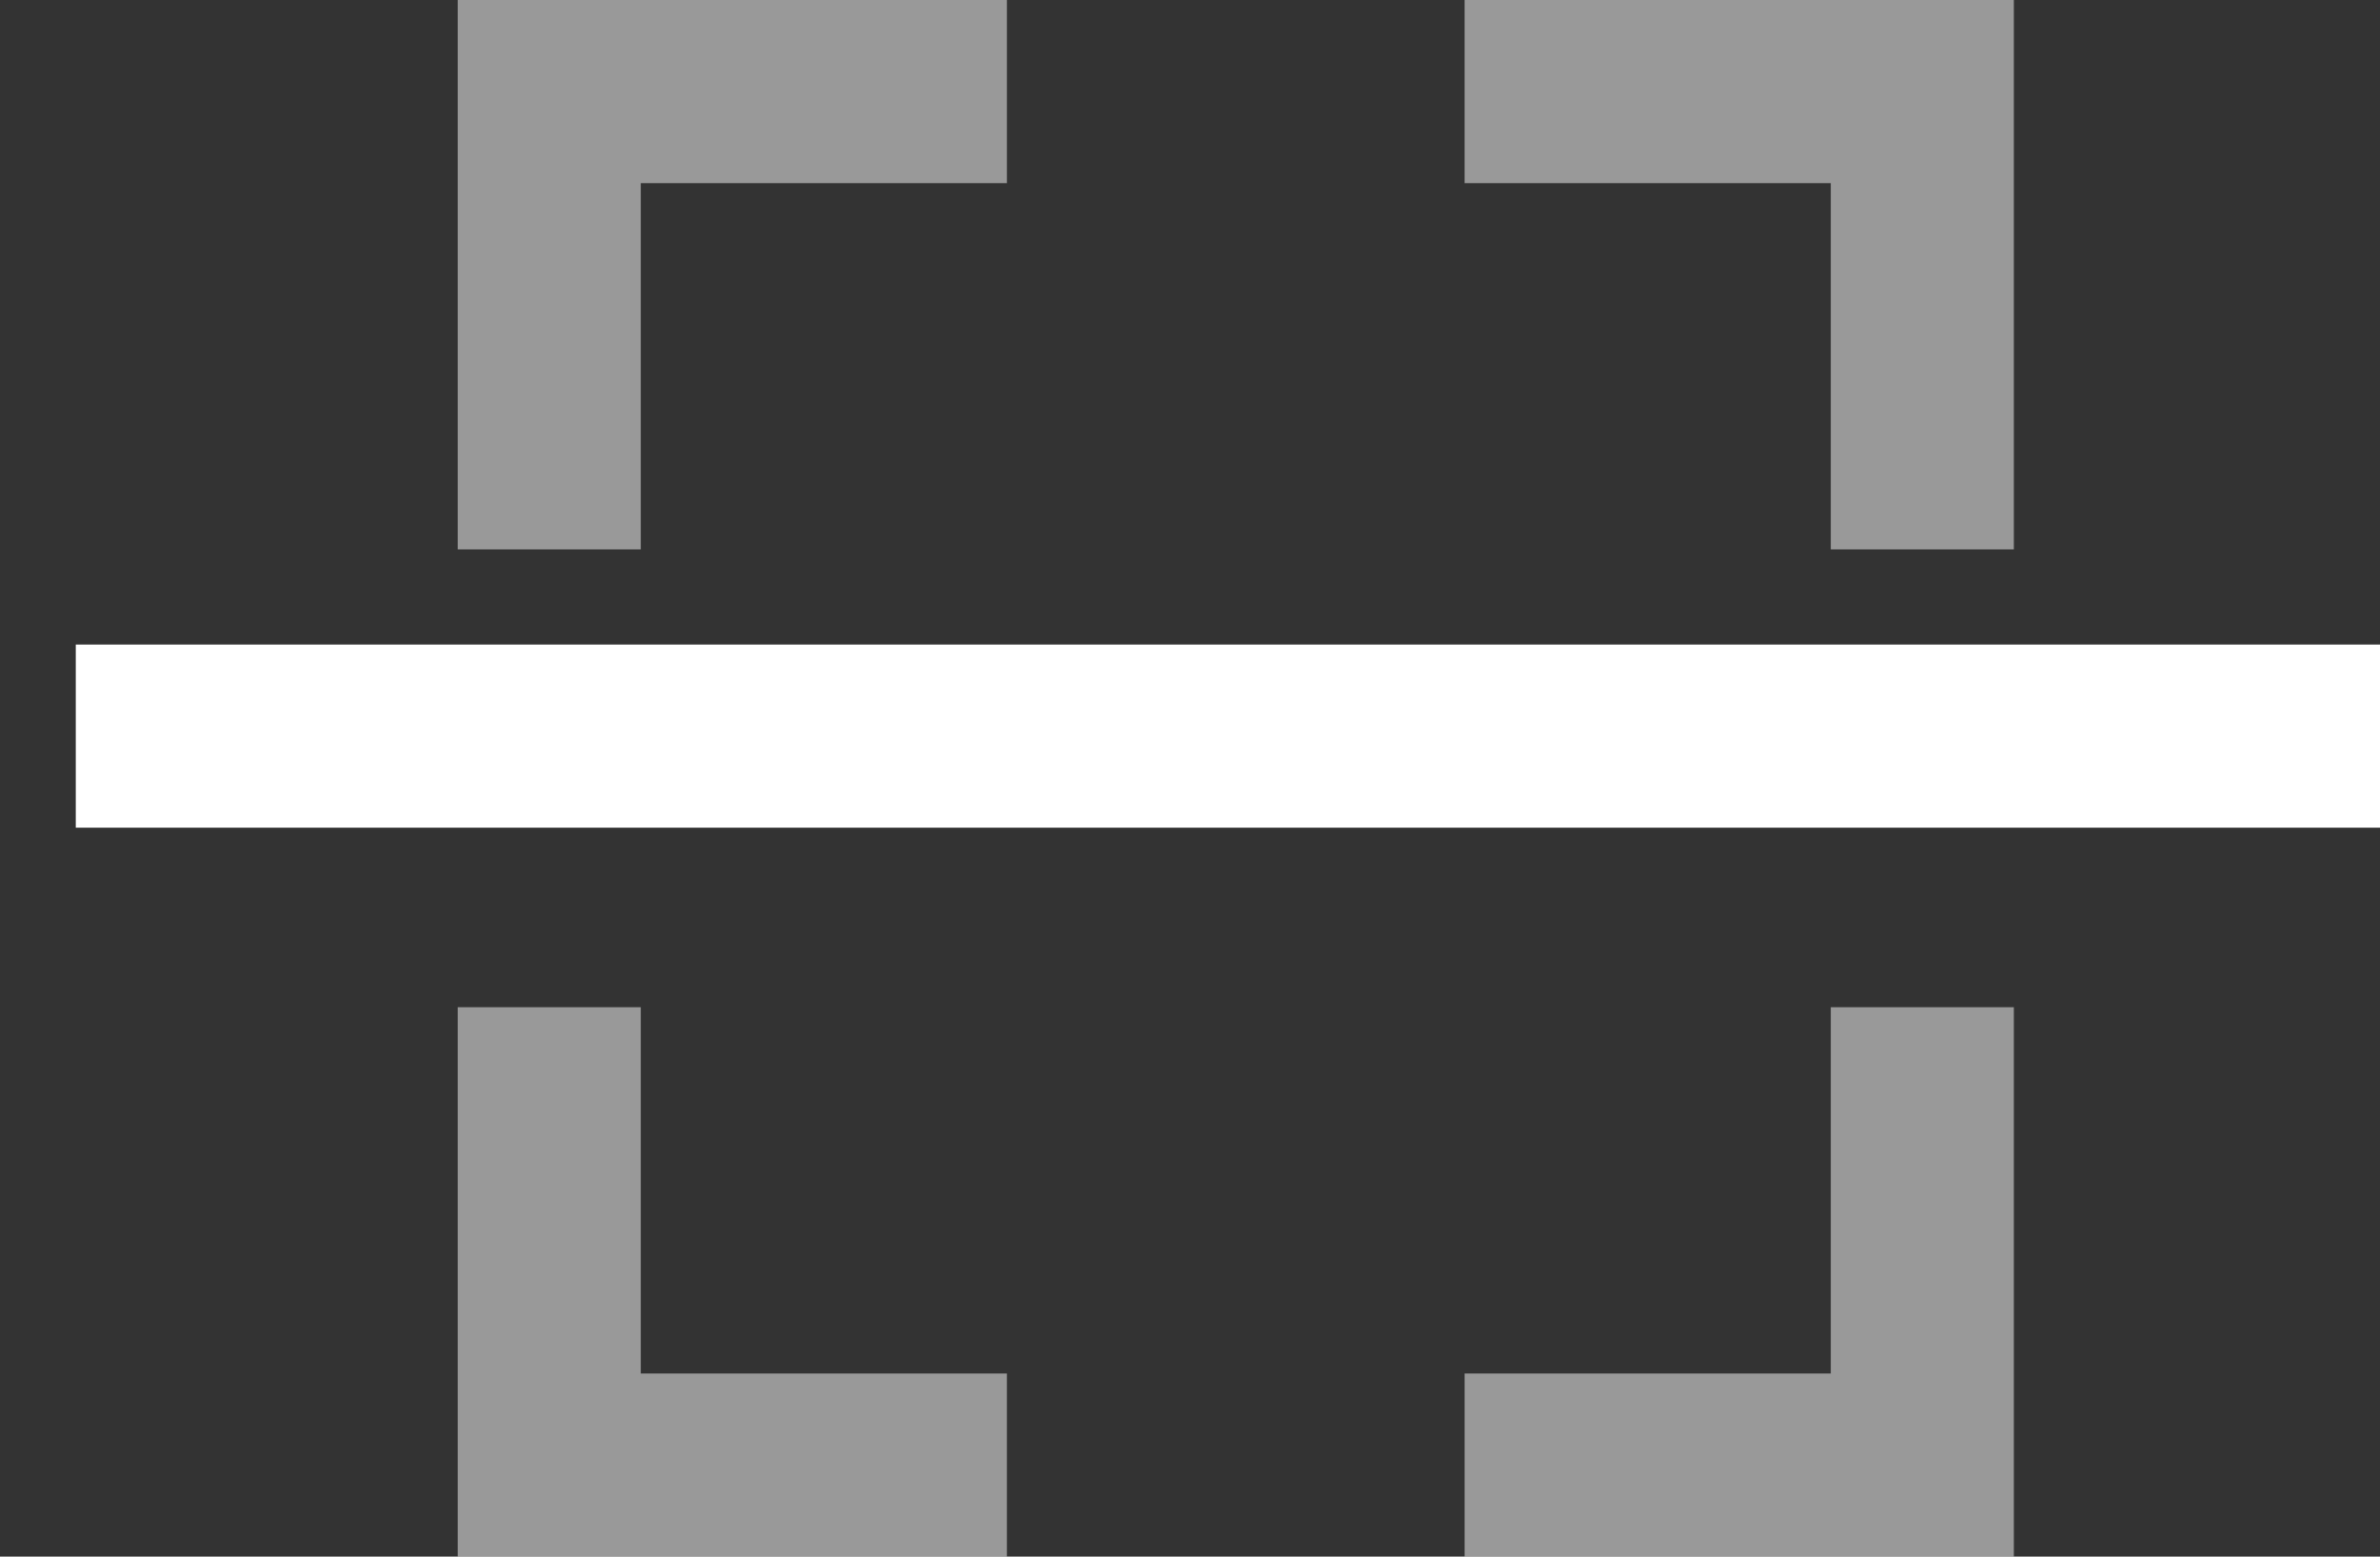 <svg xmlns="http://www.w3.org/2000/svg" xmlns:xlink="http://www.w3.org/1999/xlink" width="26" height="17" version="1.1" viewBox="0 0 26 17"><rect x="0" y="0" width="26" height="17" fill="#333333" stroke="none"/><title>scan</title><desc>Created with Sketch.</desc><g id="Symbols" fill="none" fill-rule="evenodd" stroke="none" stroke-linecap="square" stroke-width="1"><g id="Button/Scan-(Invision-Block)" stroke="#FFF" stroke-width="2" transform="translate(-148, -43)"><g id="Group" transform="translate(128, 24)"><g id="scan" transform="translate(21, 20)"><polyline id="Path" points="5 4 5 0 9 0" opacity=".5"/><polyline id="Path" points="16 0 20 0 20 4" opacity=".5"/><polyline id="Path" points="20 11 20 15 16 15" opacity=".5"/><polyline id="Path" points="9 15 5 15 5 11" opacity=".5"/><path id="Path" d="M0.828,7.039 L24,7.039"/></g></g></g></g></svg>